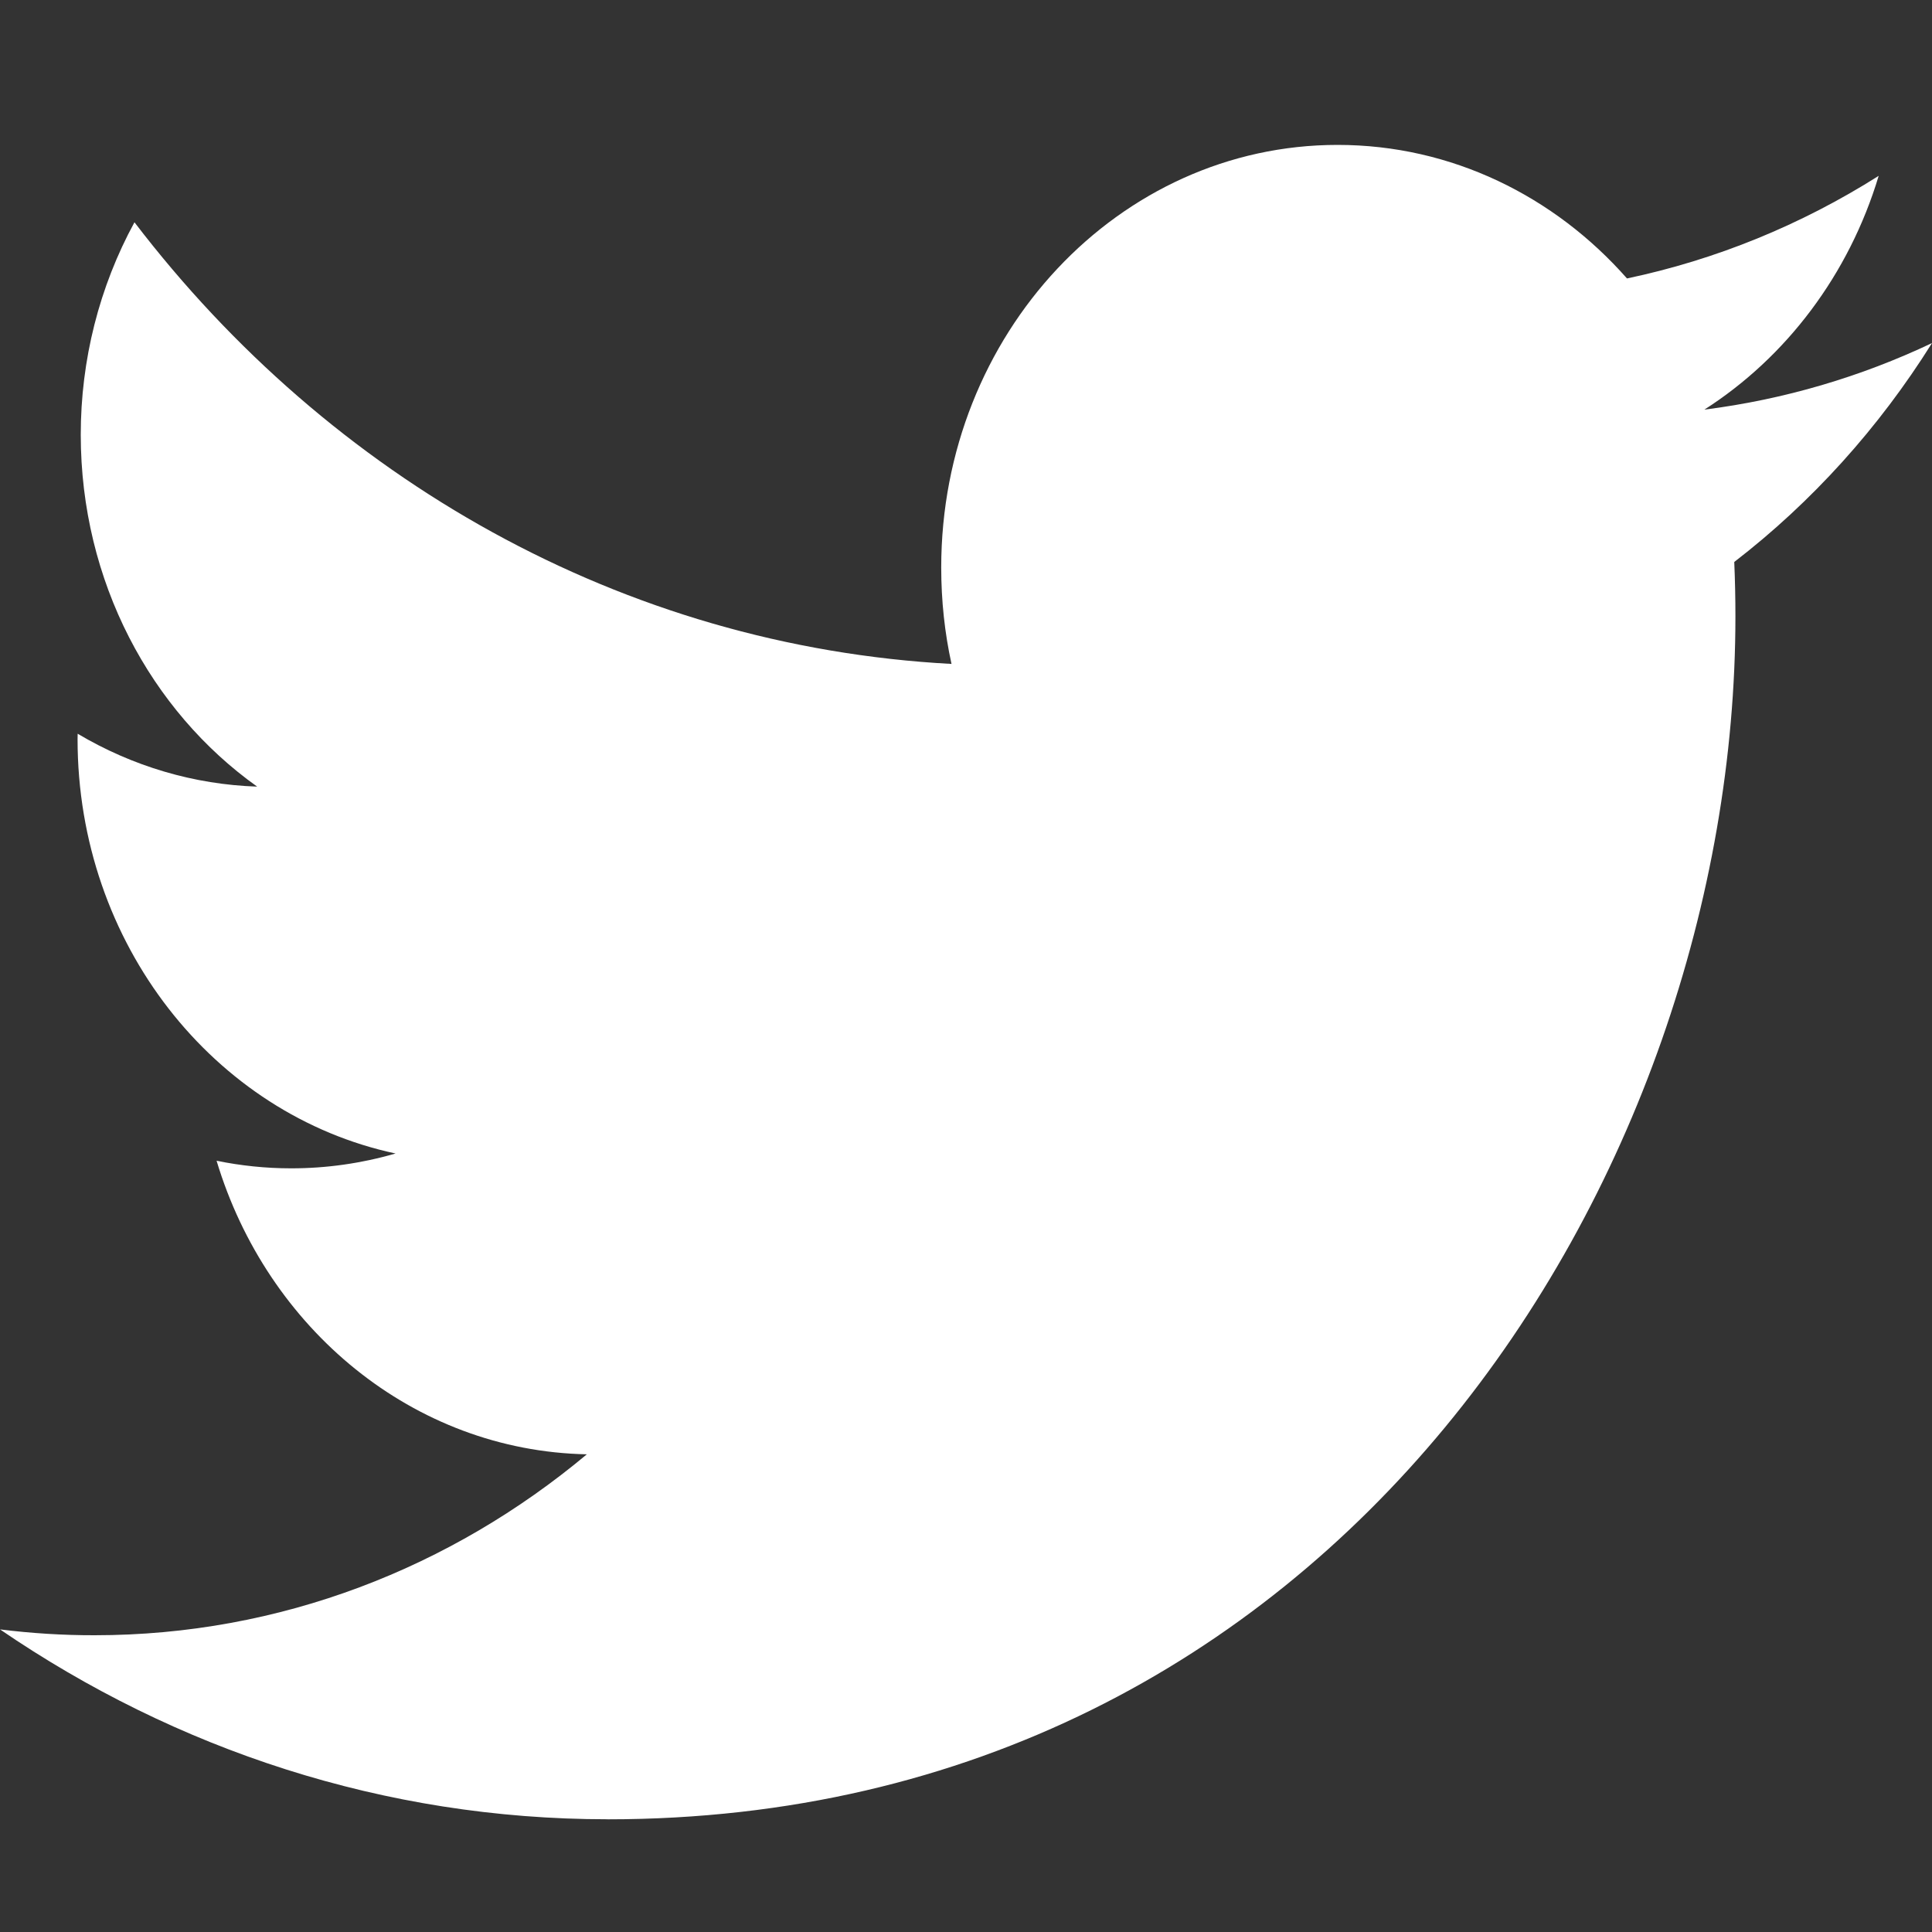 <svg width="40" height="40" viewBox="0 0 40 40" fill="none" xmlns="http://www.w3.org/2000/svg">
<rect x="0" y="0" width="40" height="40" fill="#333333" stroke="none"/>
<path d="M12.58 37.667C27.675 37.667 35.93 24.331 35.93 12.766C35.93 12.388 35.922 12.011 35.906 11.635C37.513 10.396 38.899 8.861 40 7.103C38.529 7.8 36.947 8.27 35.287 8.481C36.981 7.398 38.282 5.684 38.896 3.641C37.285 4.66 35.523 5.378 33.685 5.765C32.187 4.064 30.055 3 27.694 3C23.162 3 19.487 6.919 19.487 11.75C19.487 12.437 19.559 13.105 19.7 13.746C12.879 13.38 6.831 9.897 2.784 4.602C2.055 5.938 1.671 7.456 1.672 9.001C1.672 12.037 3.121 14.717 5.324 16.286C4.021 16.243 2.747 15.868 1.608 15.191C1.606 15.228 1.606 15.264 1.606 15.303C1.606 19.541 4.435 23.08 8.19 23.882C7.485 24.086 6.757 24.19 6.026 24.189C5.498 24.189 4.984 24.134 4.484 24.032C5.529 27.509 8.558 30.039 12.15 30.11C9.341 32.458 5.803 33.856 1.958 33.856C1.303 33.857 0.65 33.816 0 33.735C3.632 36.218 7.945 37.666 12.58 37.666" fill="white"/>
</svg>
